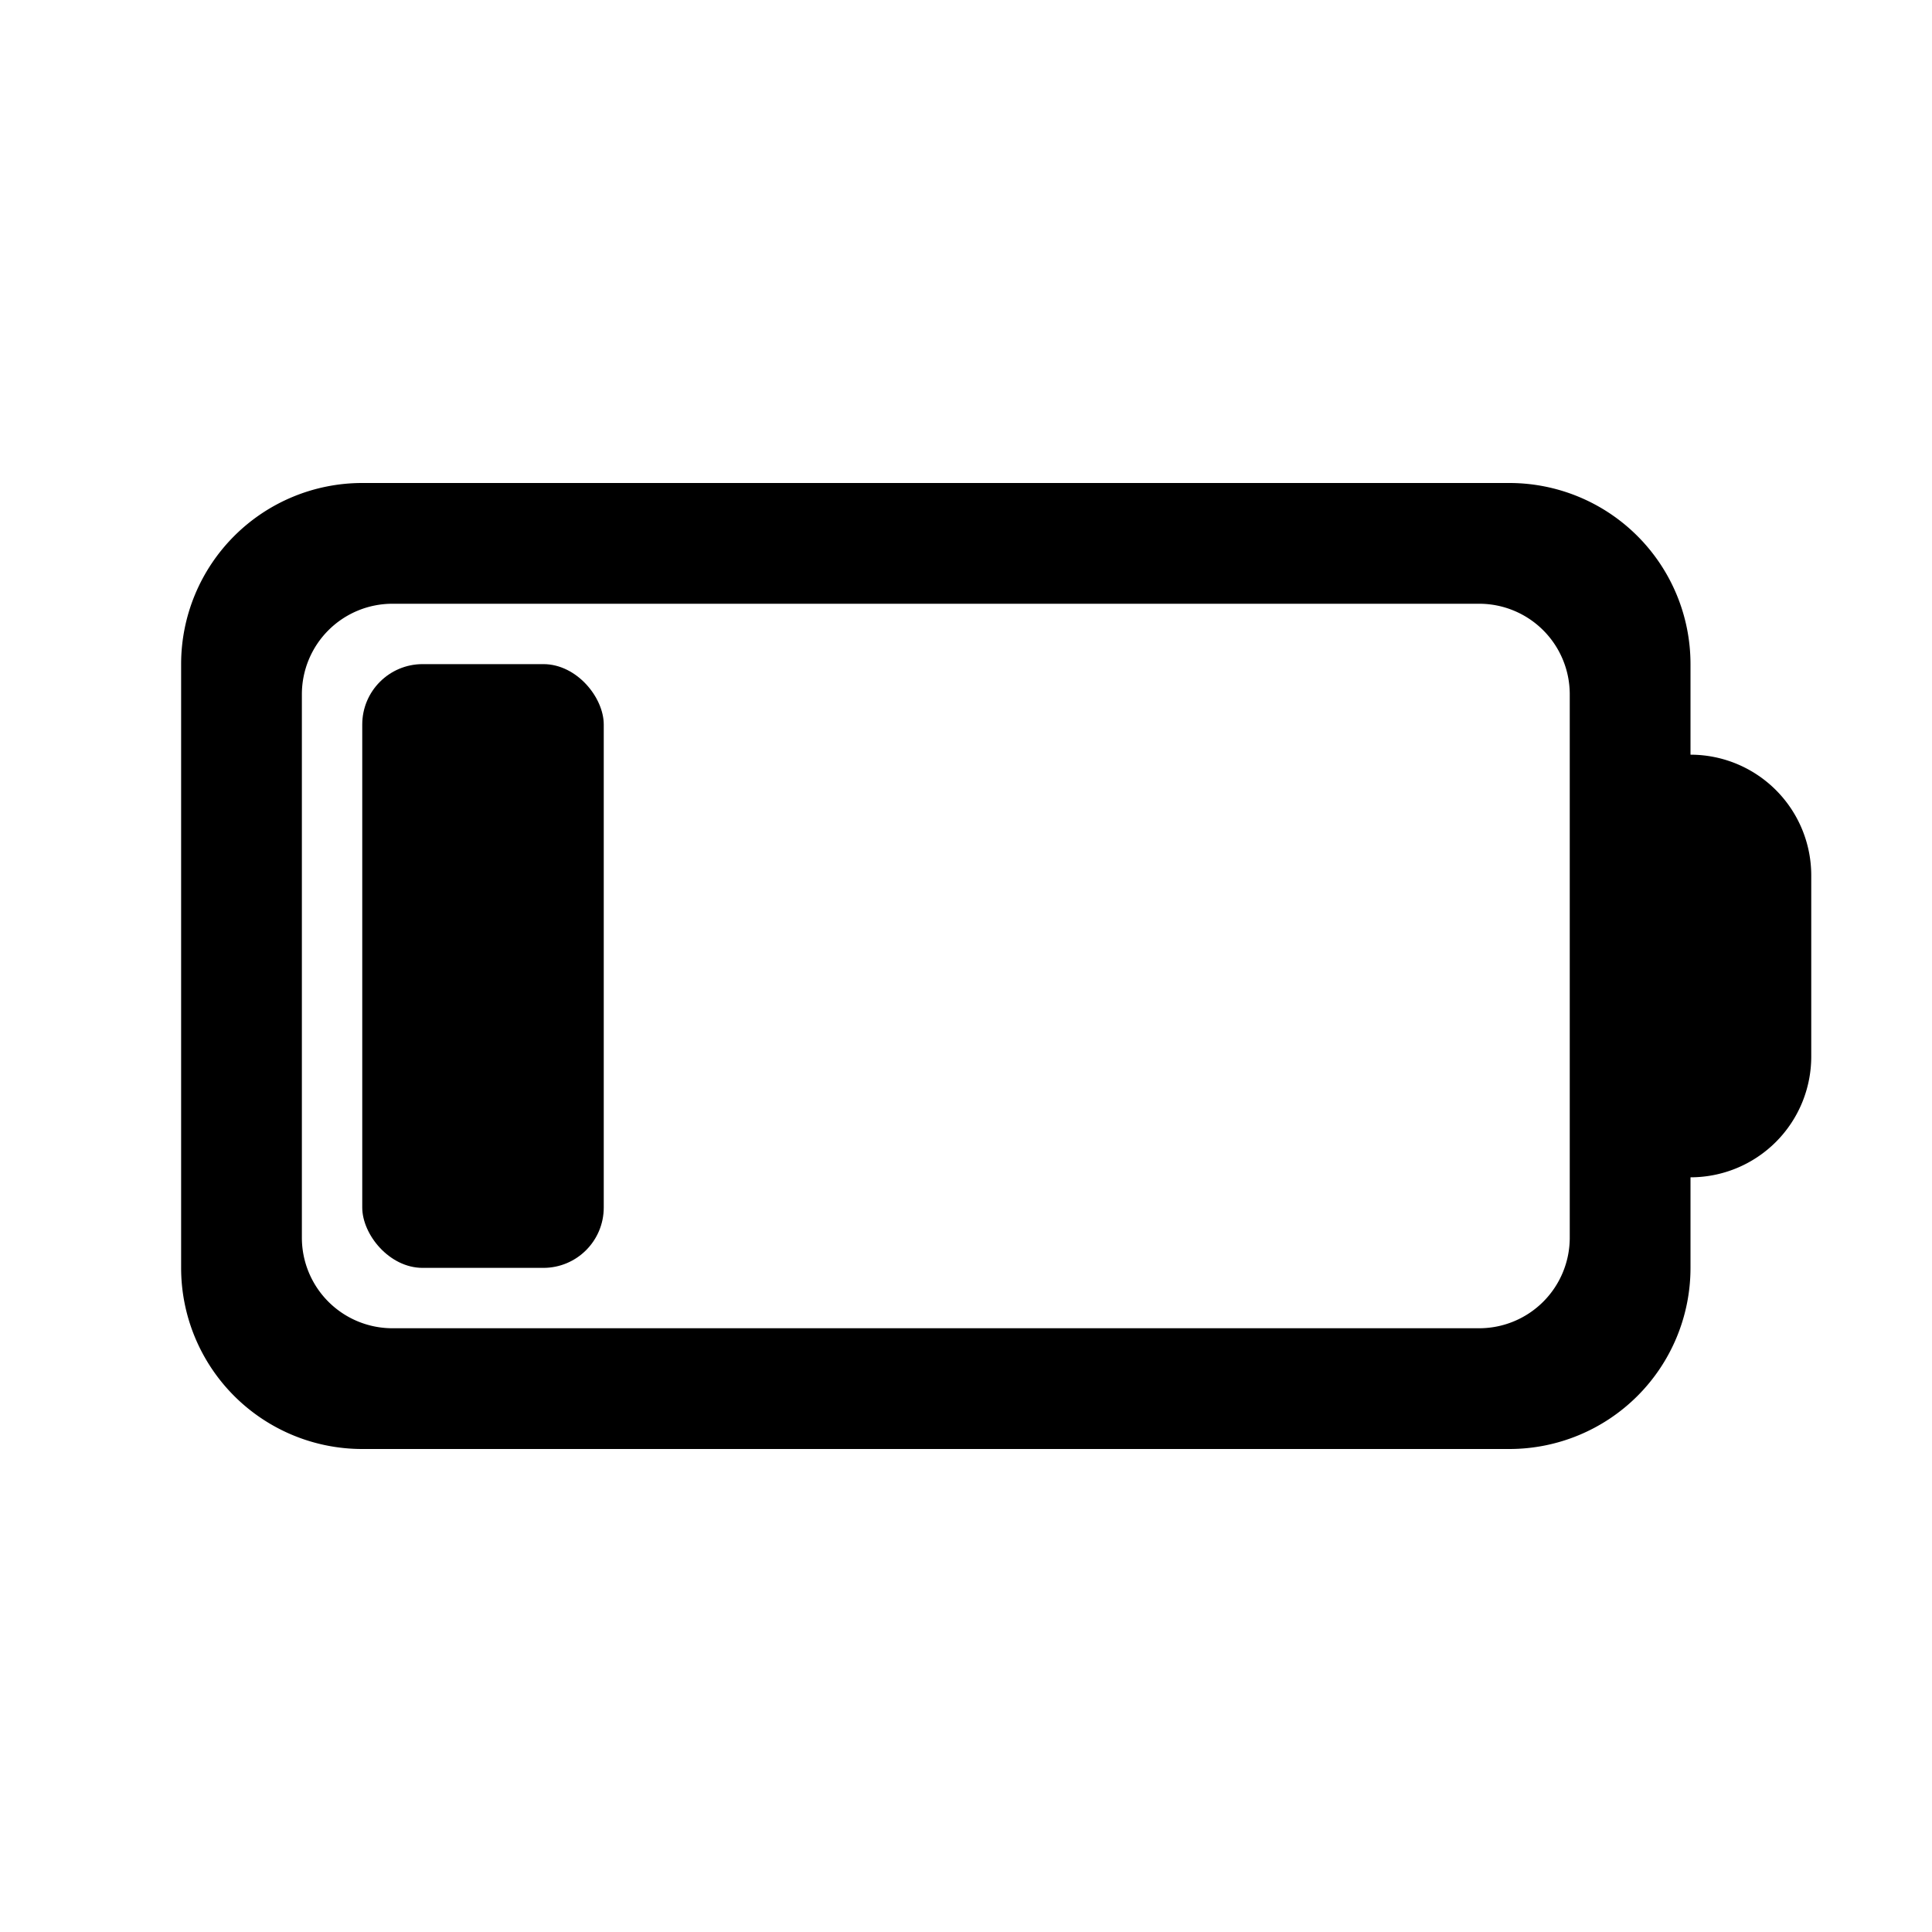 <svg id="icon" xmlns="http://www.w3.org/2000/svg" viewBox="0 0 32 32"><defs><style>.cls-1{fill-rule:evenodd;}</style></defs><title>low-battery</title><path class="cls-1" d="M28,12.5V11a3,3,0,0,0-3-3H6a3,3,0,0,0-3,3V21a3,3,0,0,0,3,3H25a3,3,0,0,0,3-3V19.5a2,2,0,0,0,2-2v-3A2,2,0,0,0,28,12.5Zm-2,8A1.5,1.5,0,0,1,24.5,22H6.5A1.5,1.5,0,0,1,5,20.5v-9A1.5,1.5,0,0,1,6.5,10h18A1.5,1.5,0,0,1,26,11.5Z"/><rect x="6" y="11" width="4" height="10" rx="1"/></svg>